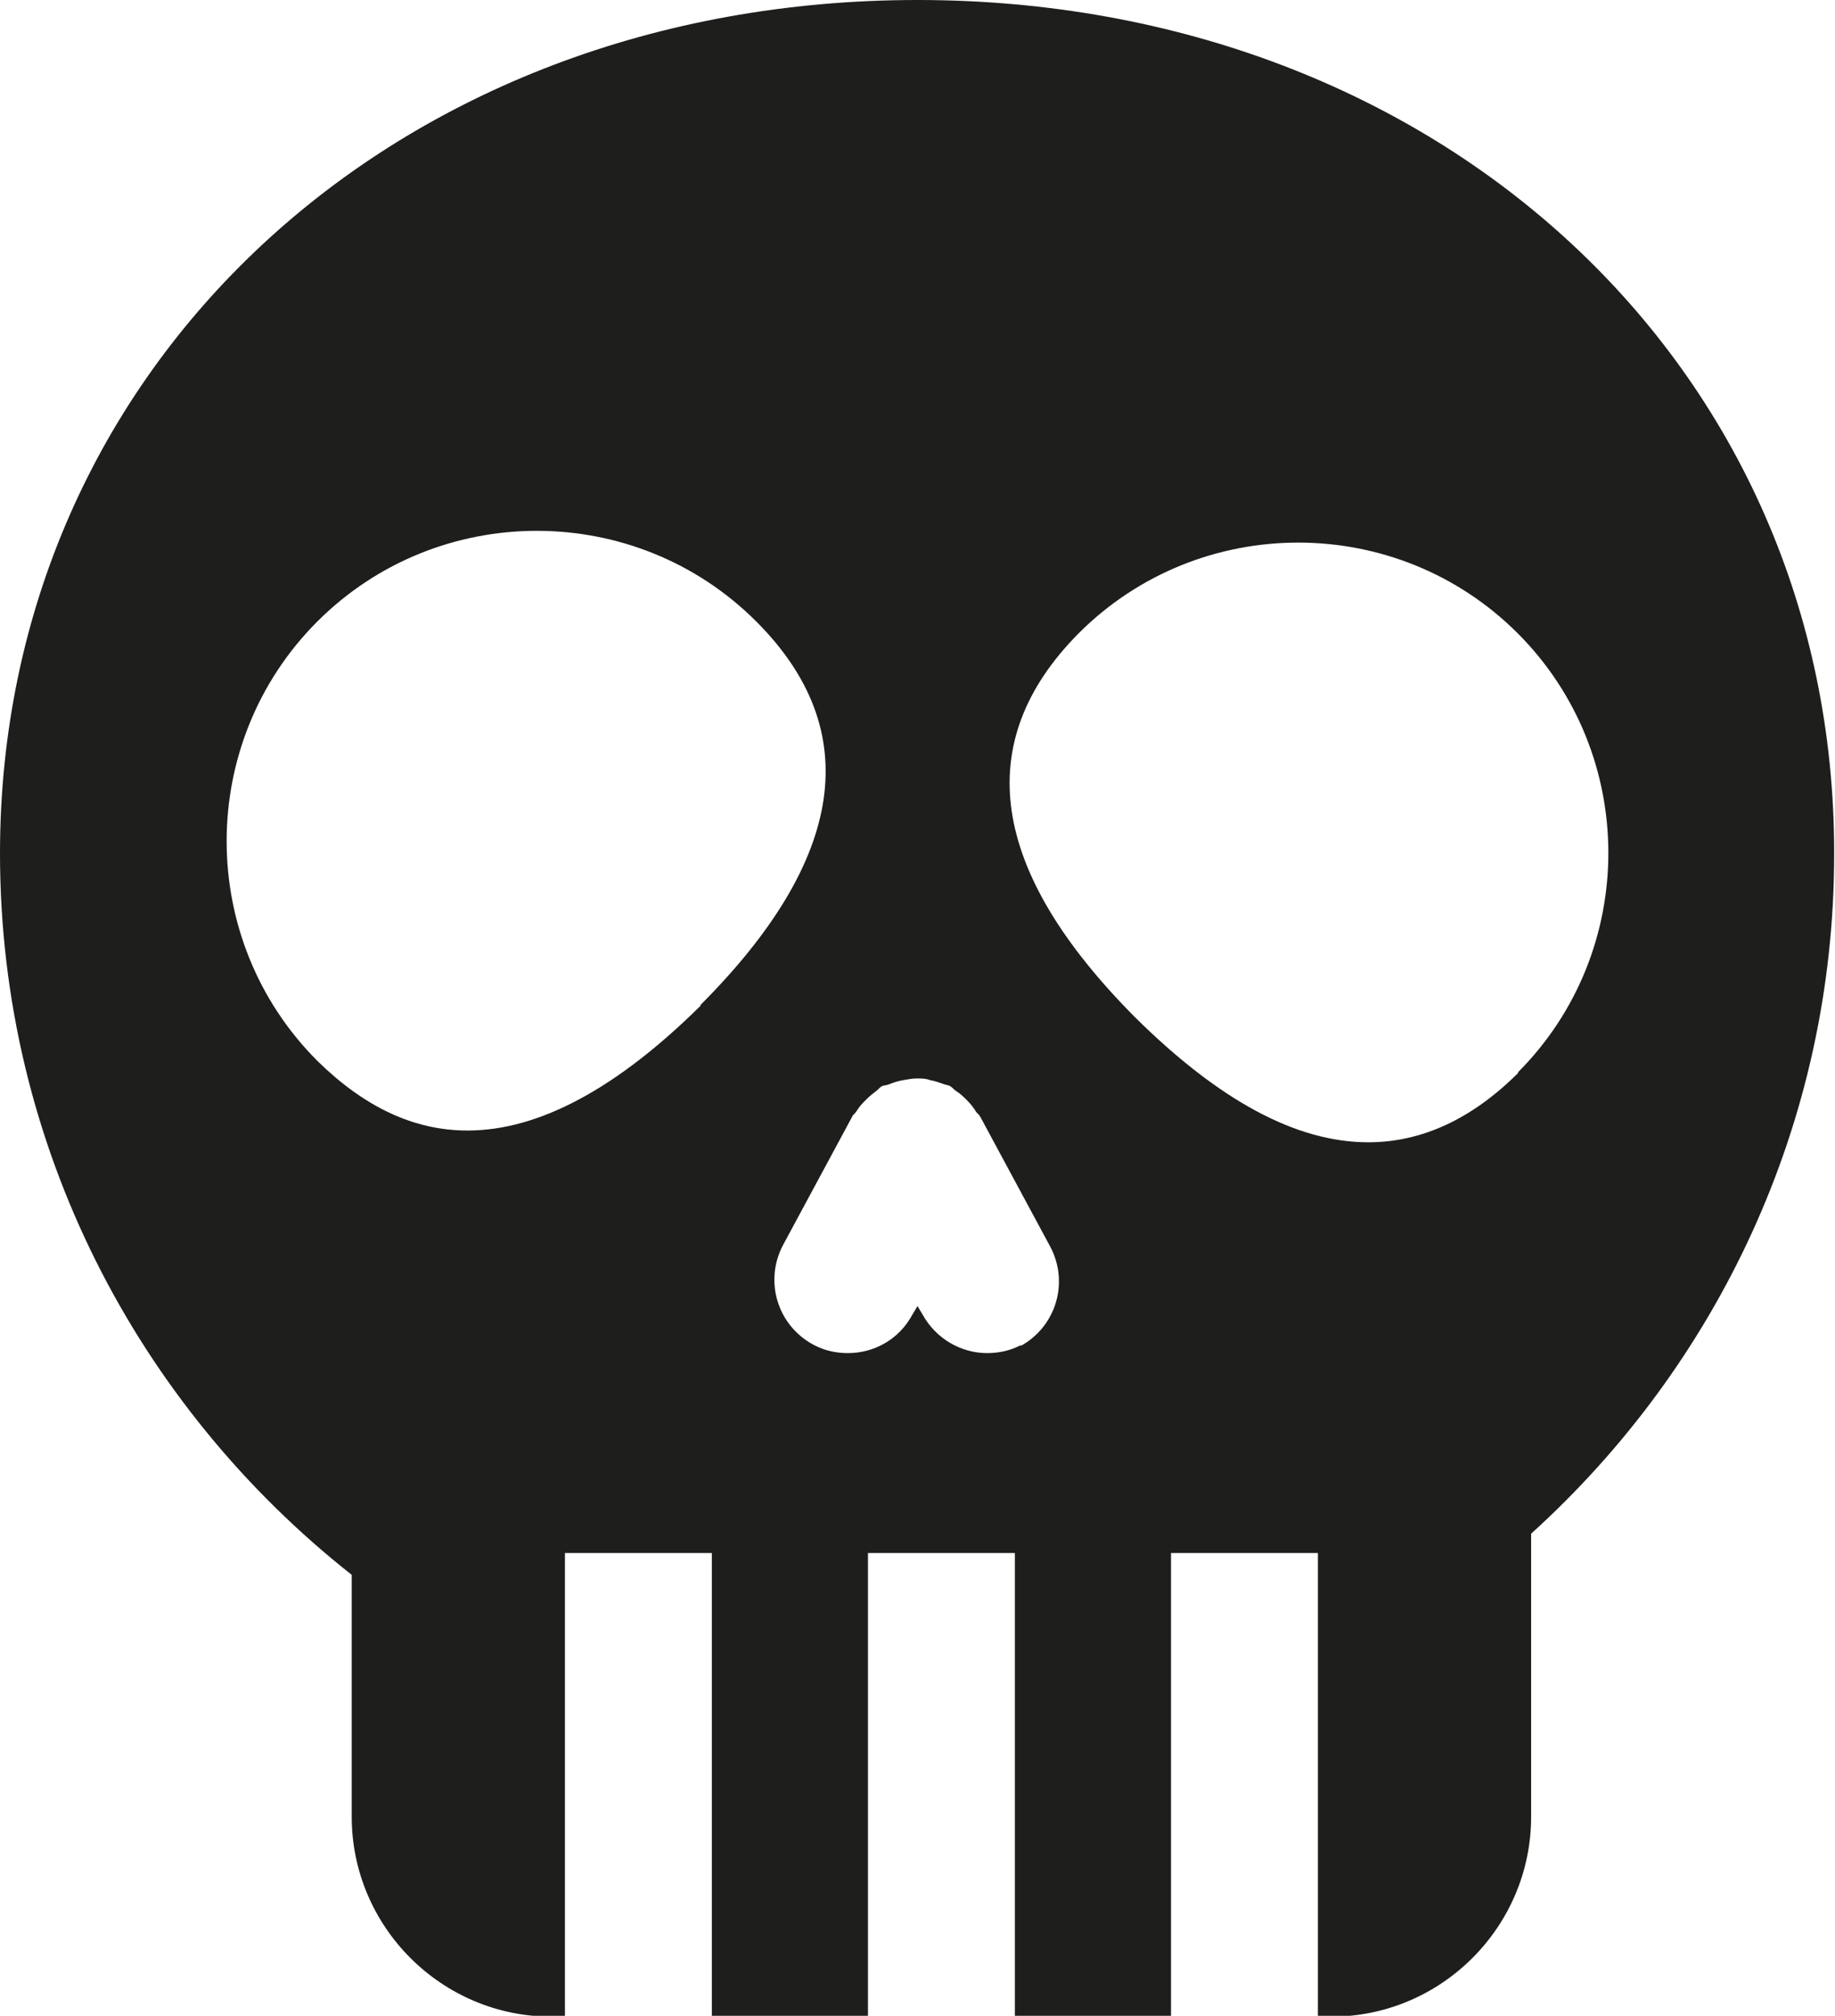 <?xml version="1.0" encoding="UTF-8"?>
<svg id="Ebene_2" xmlns="http://www.w3.org/2000/svg" viewBox="0 0 21.86 24">
  <defs>
    <style>
      .cls-1 {
        fill: #1e1e1c;
      }
    </style>
  </defs>
  <g id="_x33_219">
    <path class="cls-1" d="M10.93,0C4.7,0,0,4.37,0,10.16c0,3.48,1.64,6.58,4.19,8.59v2.88c0,1.31,1.07,2.38,2.38,2.38h.16v-5.52h1.75v5.52h1.86v-5.52h1.75v5.52h1.86v-5.52h1.75v5.52h.16c1.31,0,2.38-1.07,2.38-2.38v-3.37c2.21-2,3.61-4.88,3.61-8.09C21.86,4.37,17.16,0,10.93,0ZM8.35,11.97c-1,.99-1.93,1.49-2.78,1.49-.64,0-1.23-.28-1.79-.83-1.44-1.44-1.44-3.79,0-5.23,1.44-1.44,3.79-1.44,5.23,0,1.29,1.29,1.07,2.83-.67,4.57ZM12.17,16.01c-.13.07-.27.1-.41.1-.31,0-.61-.17-.77-.46l-.06-.1-.06.1c-.16.3-.46.46-.77.46-.14,0-.28-.03-.41-.1-.43-.23-.59-.76-.36-1.19l.83-1.54s.04-.04.05-.06c.03-.05.07-.09.11-.13.04-.04.09-.08.13-.11.02-.02.04-.04.06-.05.03-.01.06-.01.08-.02.05-.02.11-.04.17-.05.06-.01.11-.02.16-.02.06,0,.11,0,.16.02.06.01.11.03.17.05.03.01.06.01.08.03.02.01.04.04.06.05.05.03.09.07.13.11.04.04.08.09.11.14.02.02.04.04.05.06l.83,1.54c.23.43.07.96-.36,1.19ZM18.09,12.77c-.55.55-1.15.83-1.79.83-.86,0-1.78-.5-2.78-1.49-1.73-1.74-1.96-3.27-.67-4.57,1.44-1.44,3.79-1.44,5.23,0,1.44,1.44,1.44,3.79,0,5.23Z"/>
  </g>
</svg>